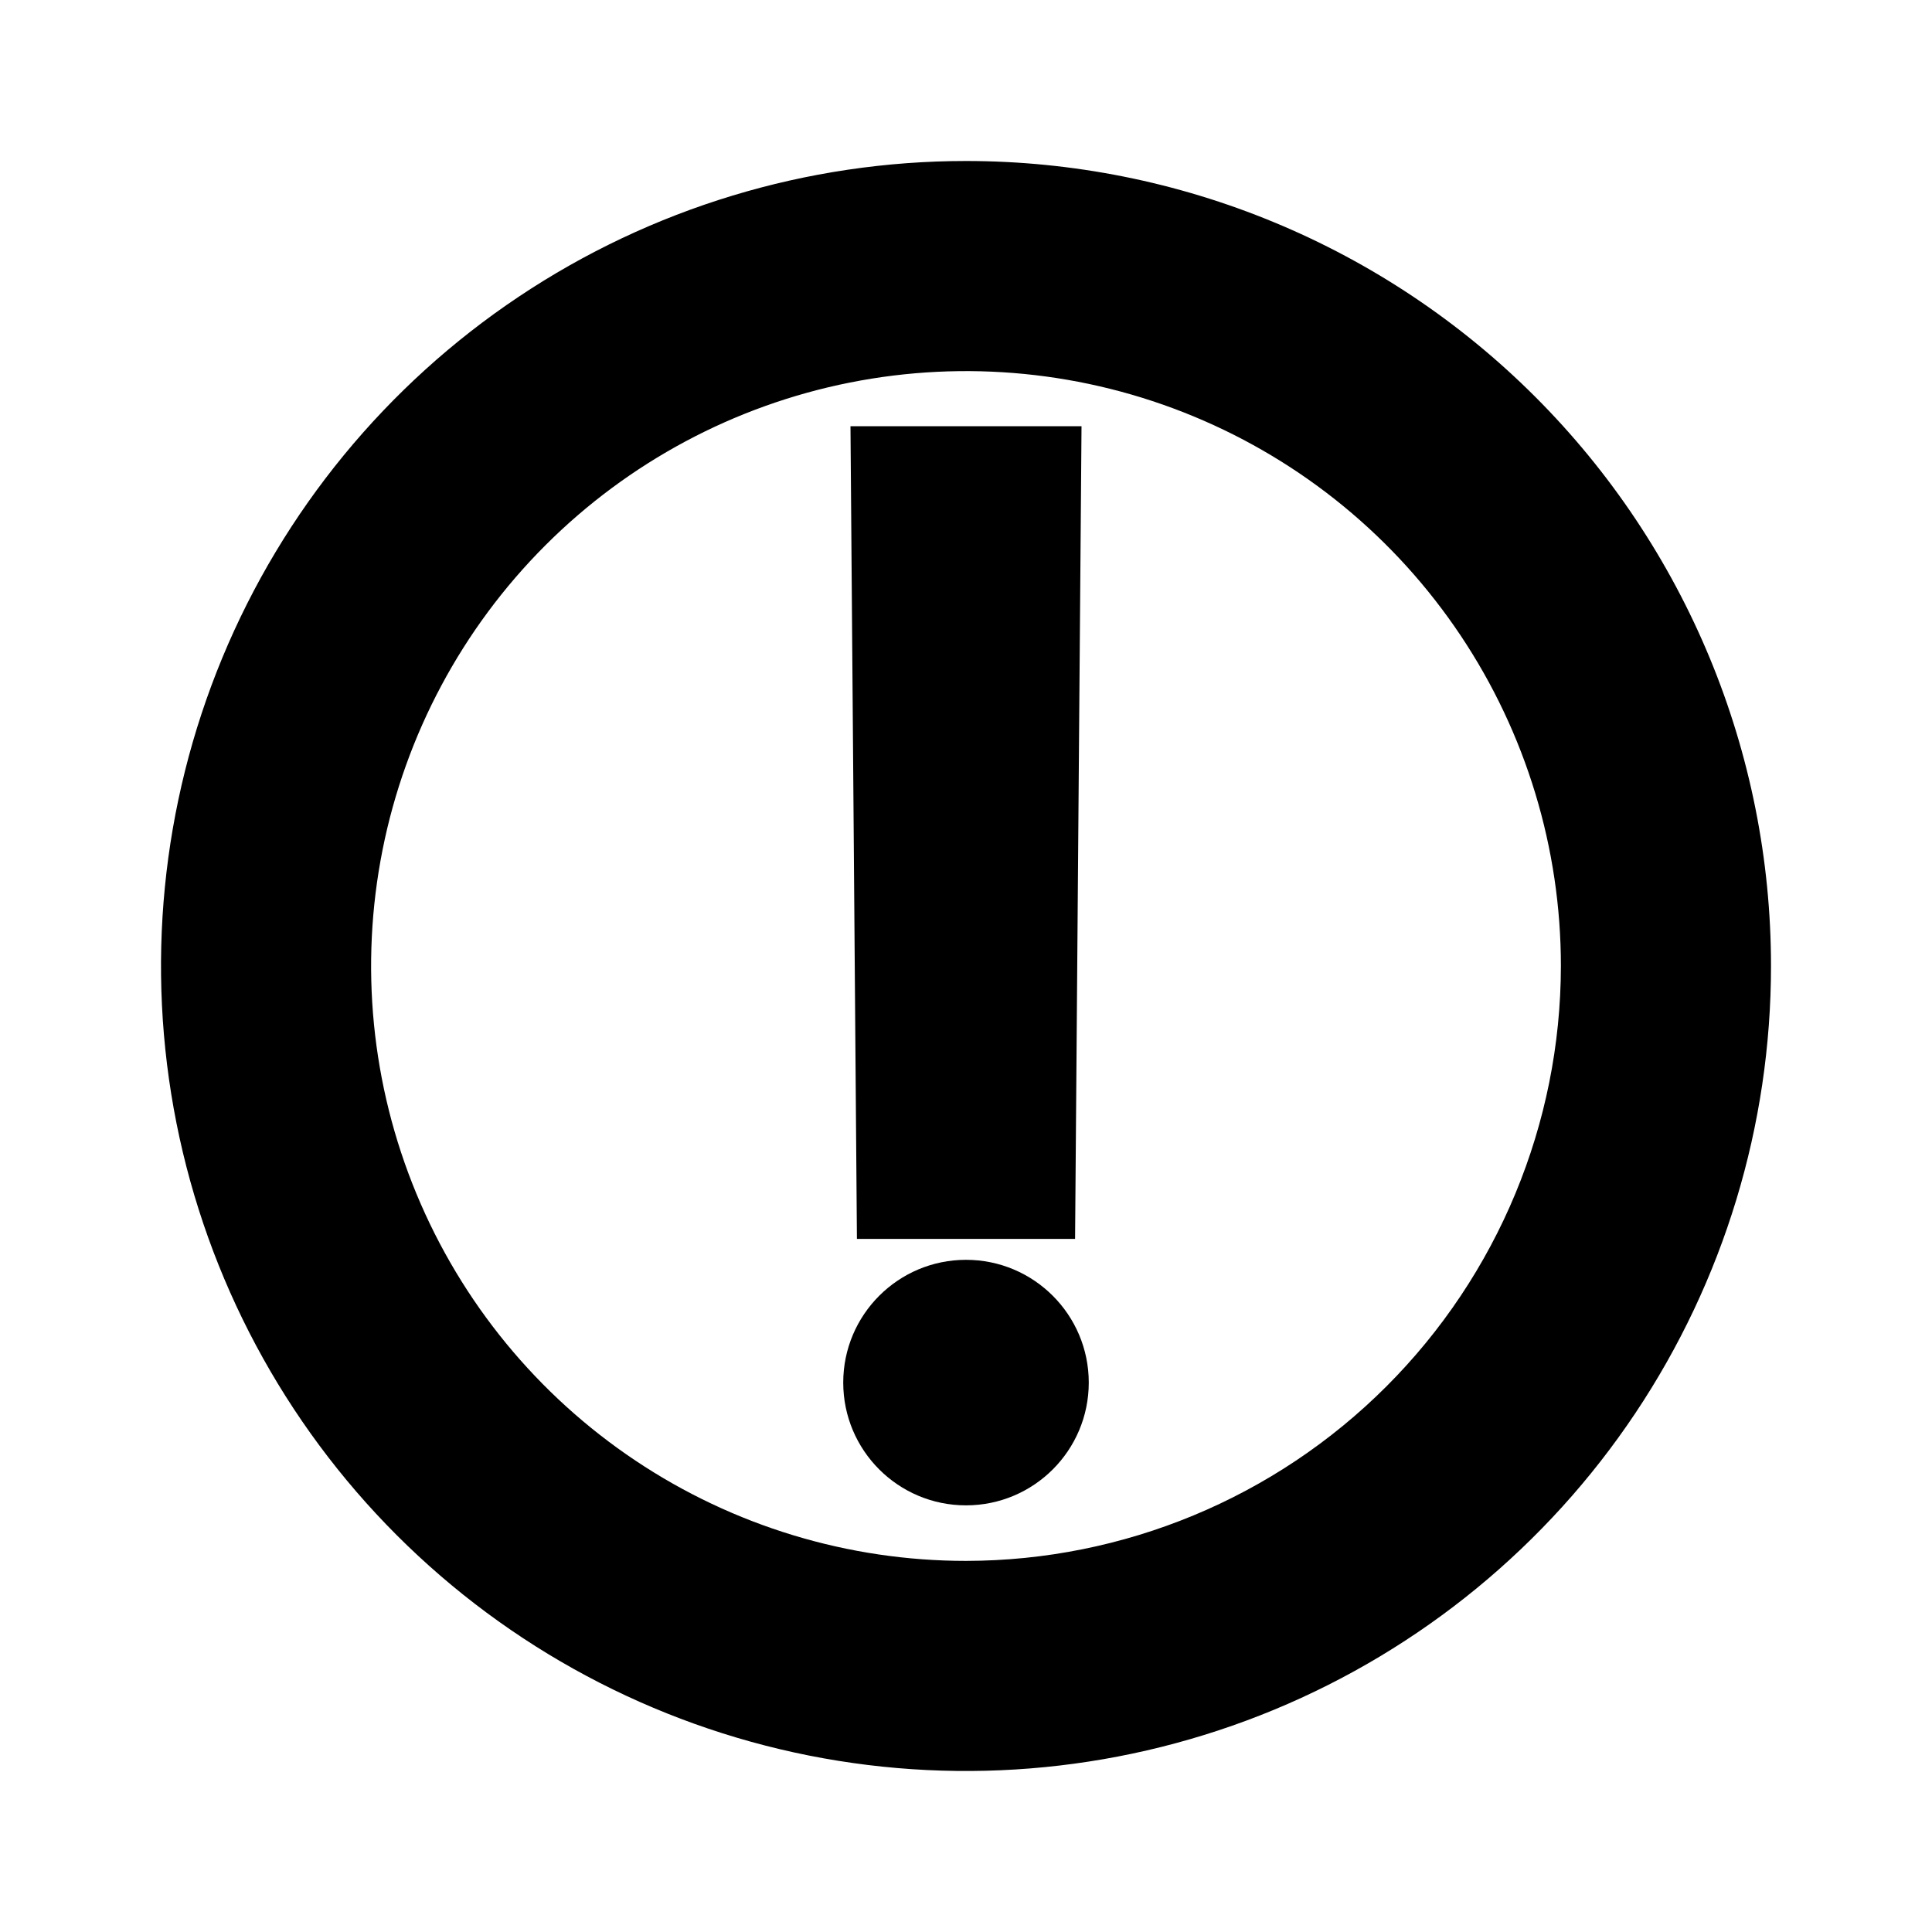 <svg width="48" height="48" viewBox="0 0 48 48" fill="none" xmlns="http://www.w3.org/2000/svg">
<path d="M24 4C20.044 4 16.178 5.173 12.889 7.371C9.6 9.568 7.036 12.692 5.522 16.346C4.009 20.001 3.613 24.022 4.384 27.902C5.156 31.781 7.061 35.345 9.858 38.142C12.655 40.939 16.219 42.844 20.098 43.616C23.978 44.387 27.999 43.991 31.654 42.478C35.308 40.964 38.432 38.4 40.629 35.111C42.827 31.822 44 27.956 44 24C44 18.696 41.893 13.609 38.142 9.858C34.391 6.107 29.304 4 24 4ZM24 38.78C21.077 38.78 18.219 37.913 15.789 36.289C13.358 34.665 11.464 32.357 10.345 29.656C9.226 26.955 8.934 23.984 9.504 21.117C10.074 18.25 11.482 15.616 13.549 13.549C15.616 11.482 18.25 10.074 21.117 9.504C23.984 8.934 26.955 9.226 29.656 10.345C32.357 11.464 34.665 13.358 36.289 15.789C37.913 18.219 38.78 21.077 38.78 24C38.775 27.918 37.216 31.675 34.445 34.445C31.675 37.216 27.918 38.775 24 38.78Z" fill="black"/>
<path d="M26.71 30.78L26.87 10.59H21.13L21.29 30.78H26.71Z" fill="black"/>
<path d="M24 37.4C25.684 37.4 27.05 36.035 27.05 34.35C27.05 32.666 25.684 31.3 24 31.3C22.316 31.3 20.95 32.666 20.95 34.35C20.95 36.035 22.316 37.4 24 37.4Z" fill="black"/>
</svg>
